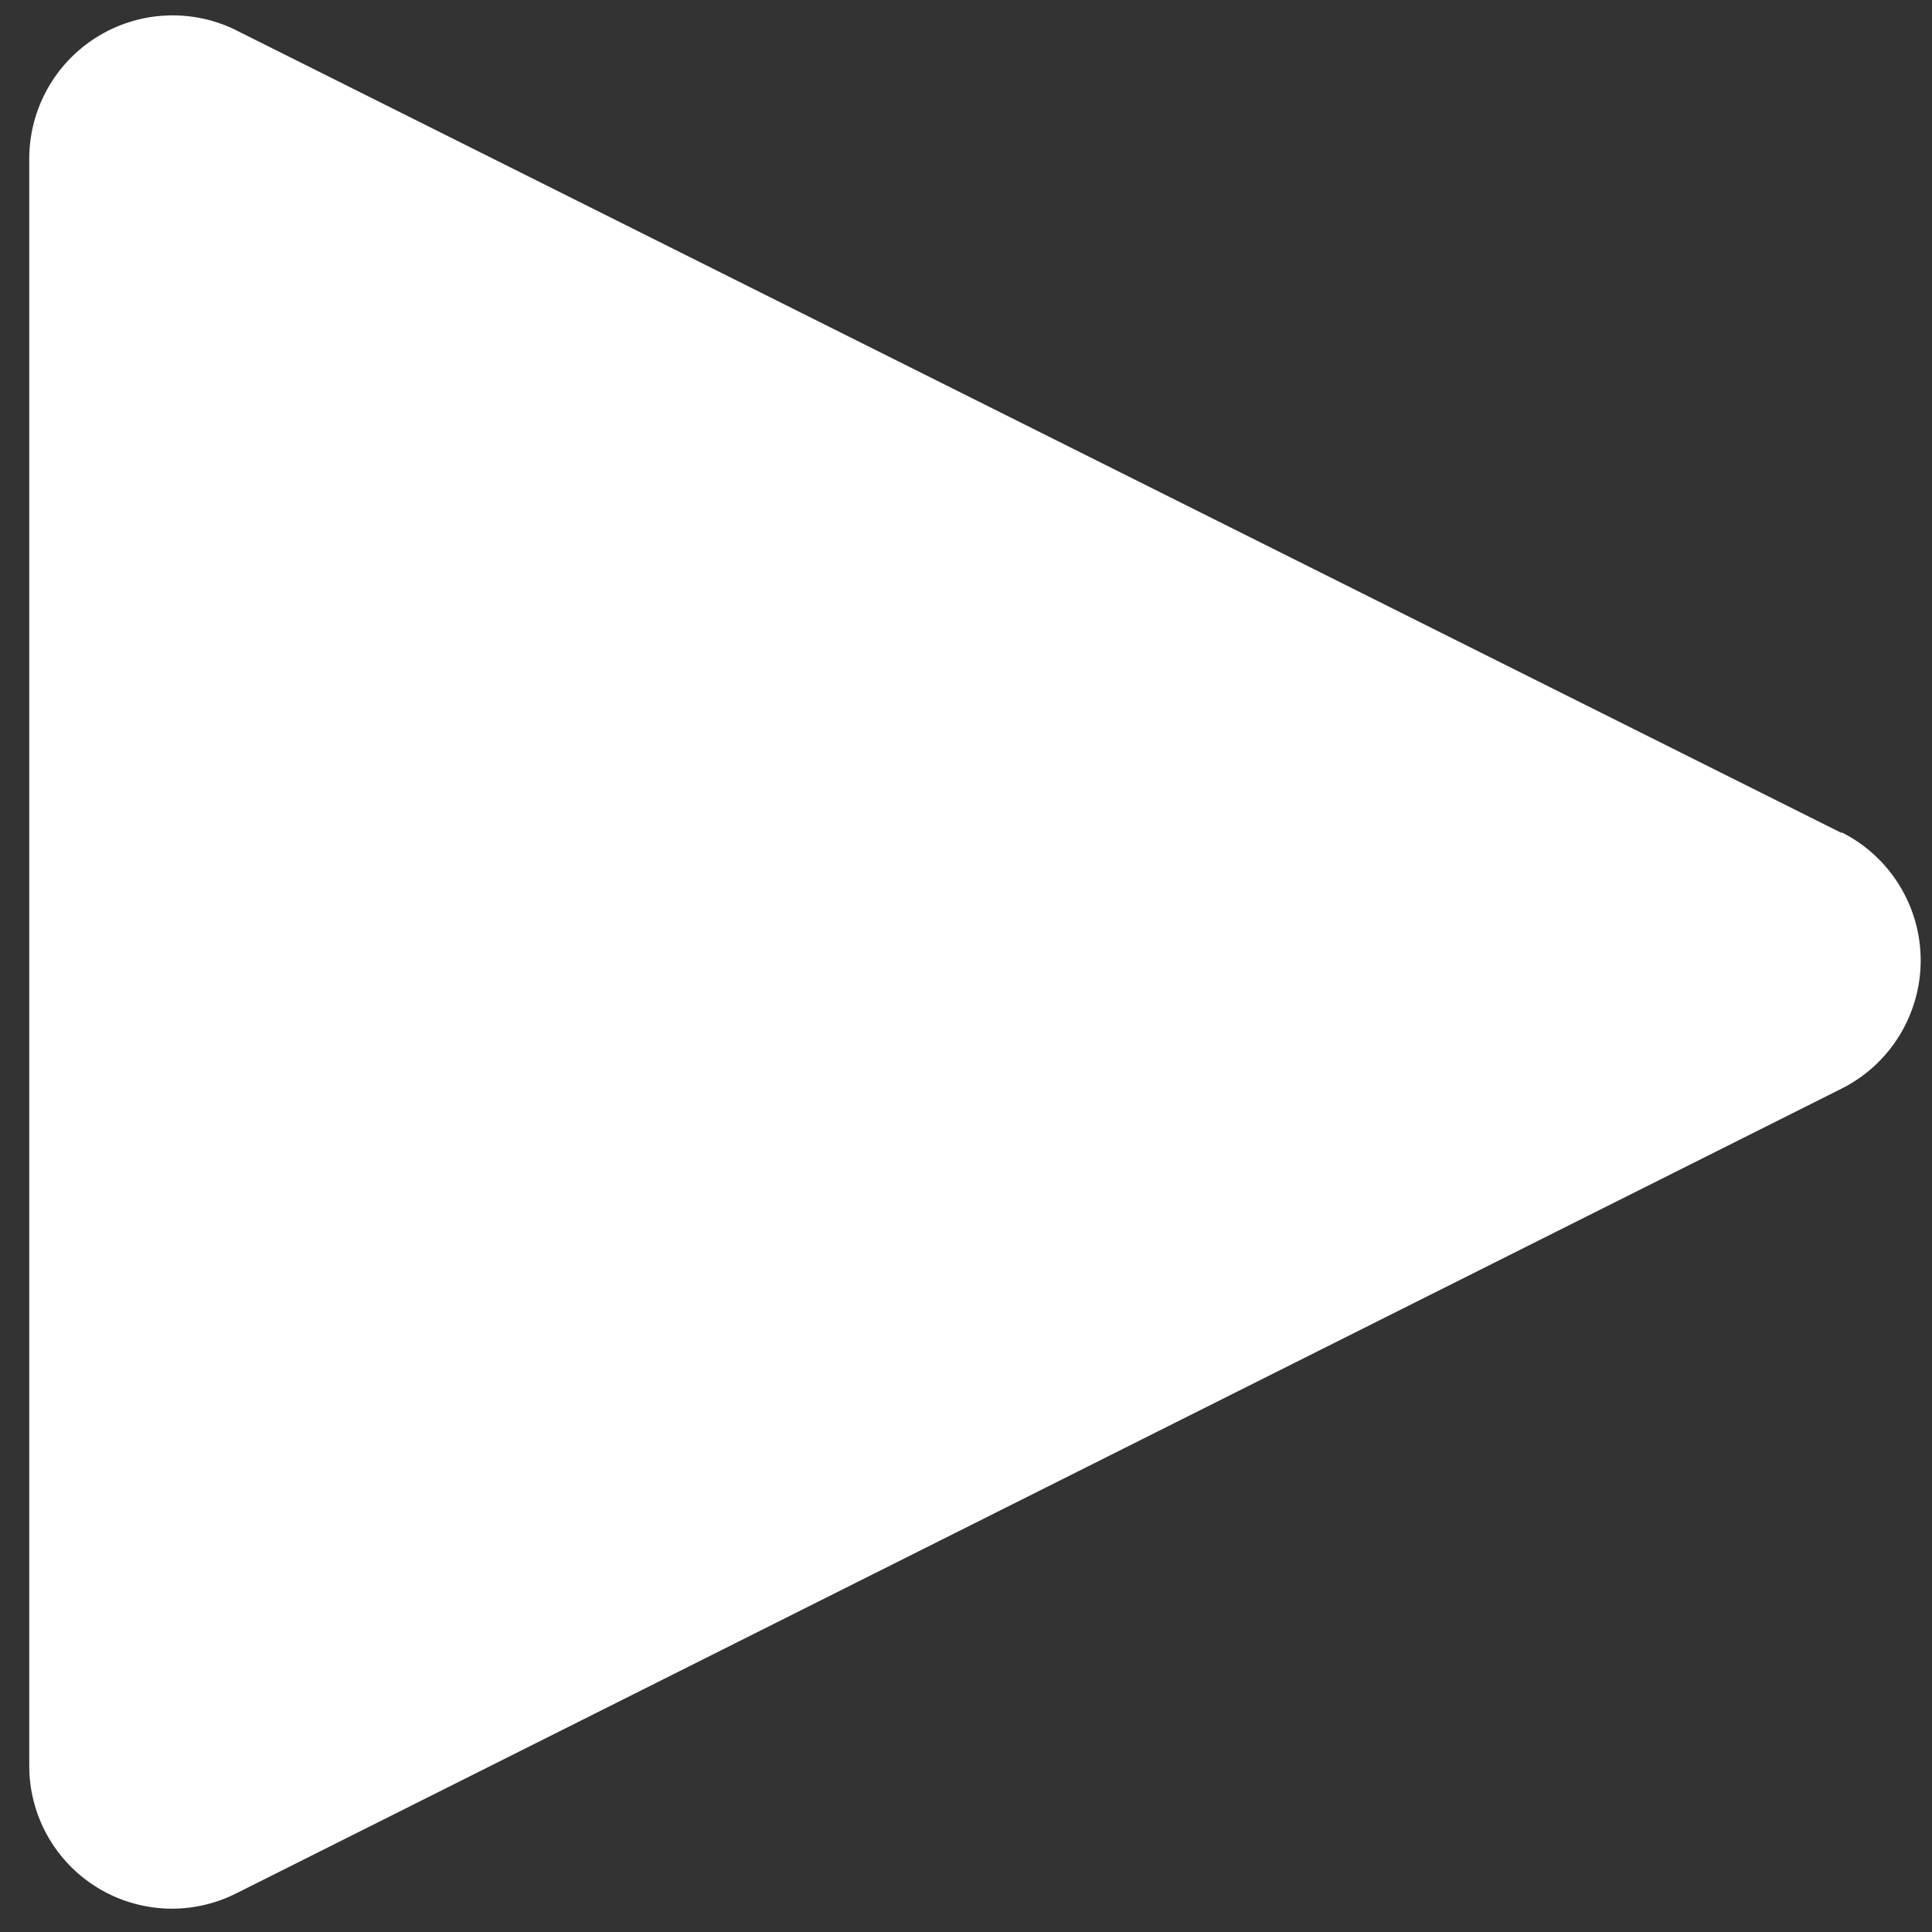 <svg width="55" height="55" viewBox="0 0 55 55" fill="none" xmlns="http://www.w3.org/2000/svg">
<rect x="0" y="0" width="55" height="55" fill="#333333" stroke="none"/>
<path d="M52.426 23.713L6.631 0.816C6.014 0.53 5.334 0.402 4.655 0.446C3.975 0.489 3.317 0.702 2.741 1.065C2.165 1.427 1.688 1.928 1.355 2.522C1.022 3.116 0.842 3.784 0.833 4.464V50.24C0.827 50.938 1.002 51.627 1.34 52.239C1.678 52.85 2.168 53.364 2.763 53.731C3.358 54.098 4.038 54.305 4.736 54.333C5.434 54.36 6.128 54.207 6.75 53.888L52.426 30.991C53.103 30.651 53.672 30.13 54.069 29.486C54.467 28.841 54.678 28.099 54.678 27.342C54.678 26.585 54.467 25.843 54.069 25.199C53.672 24.554 53.103 24.033 52.426 23.694V23.713Z" fill="white"/>
</svg>
